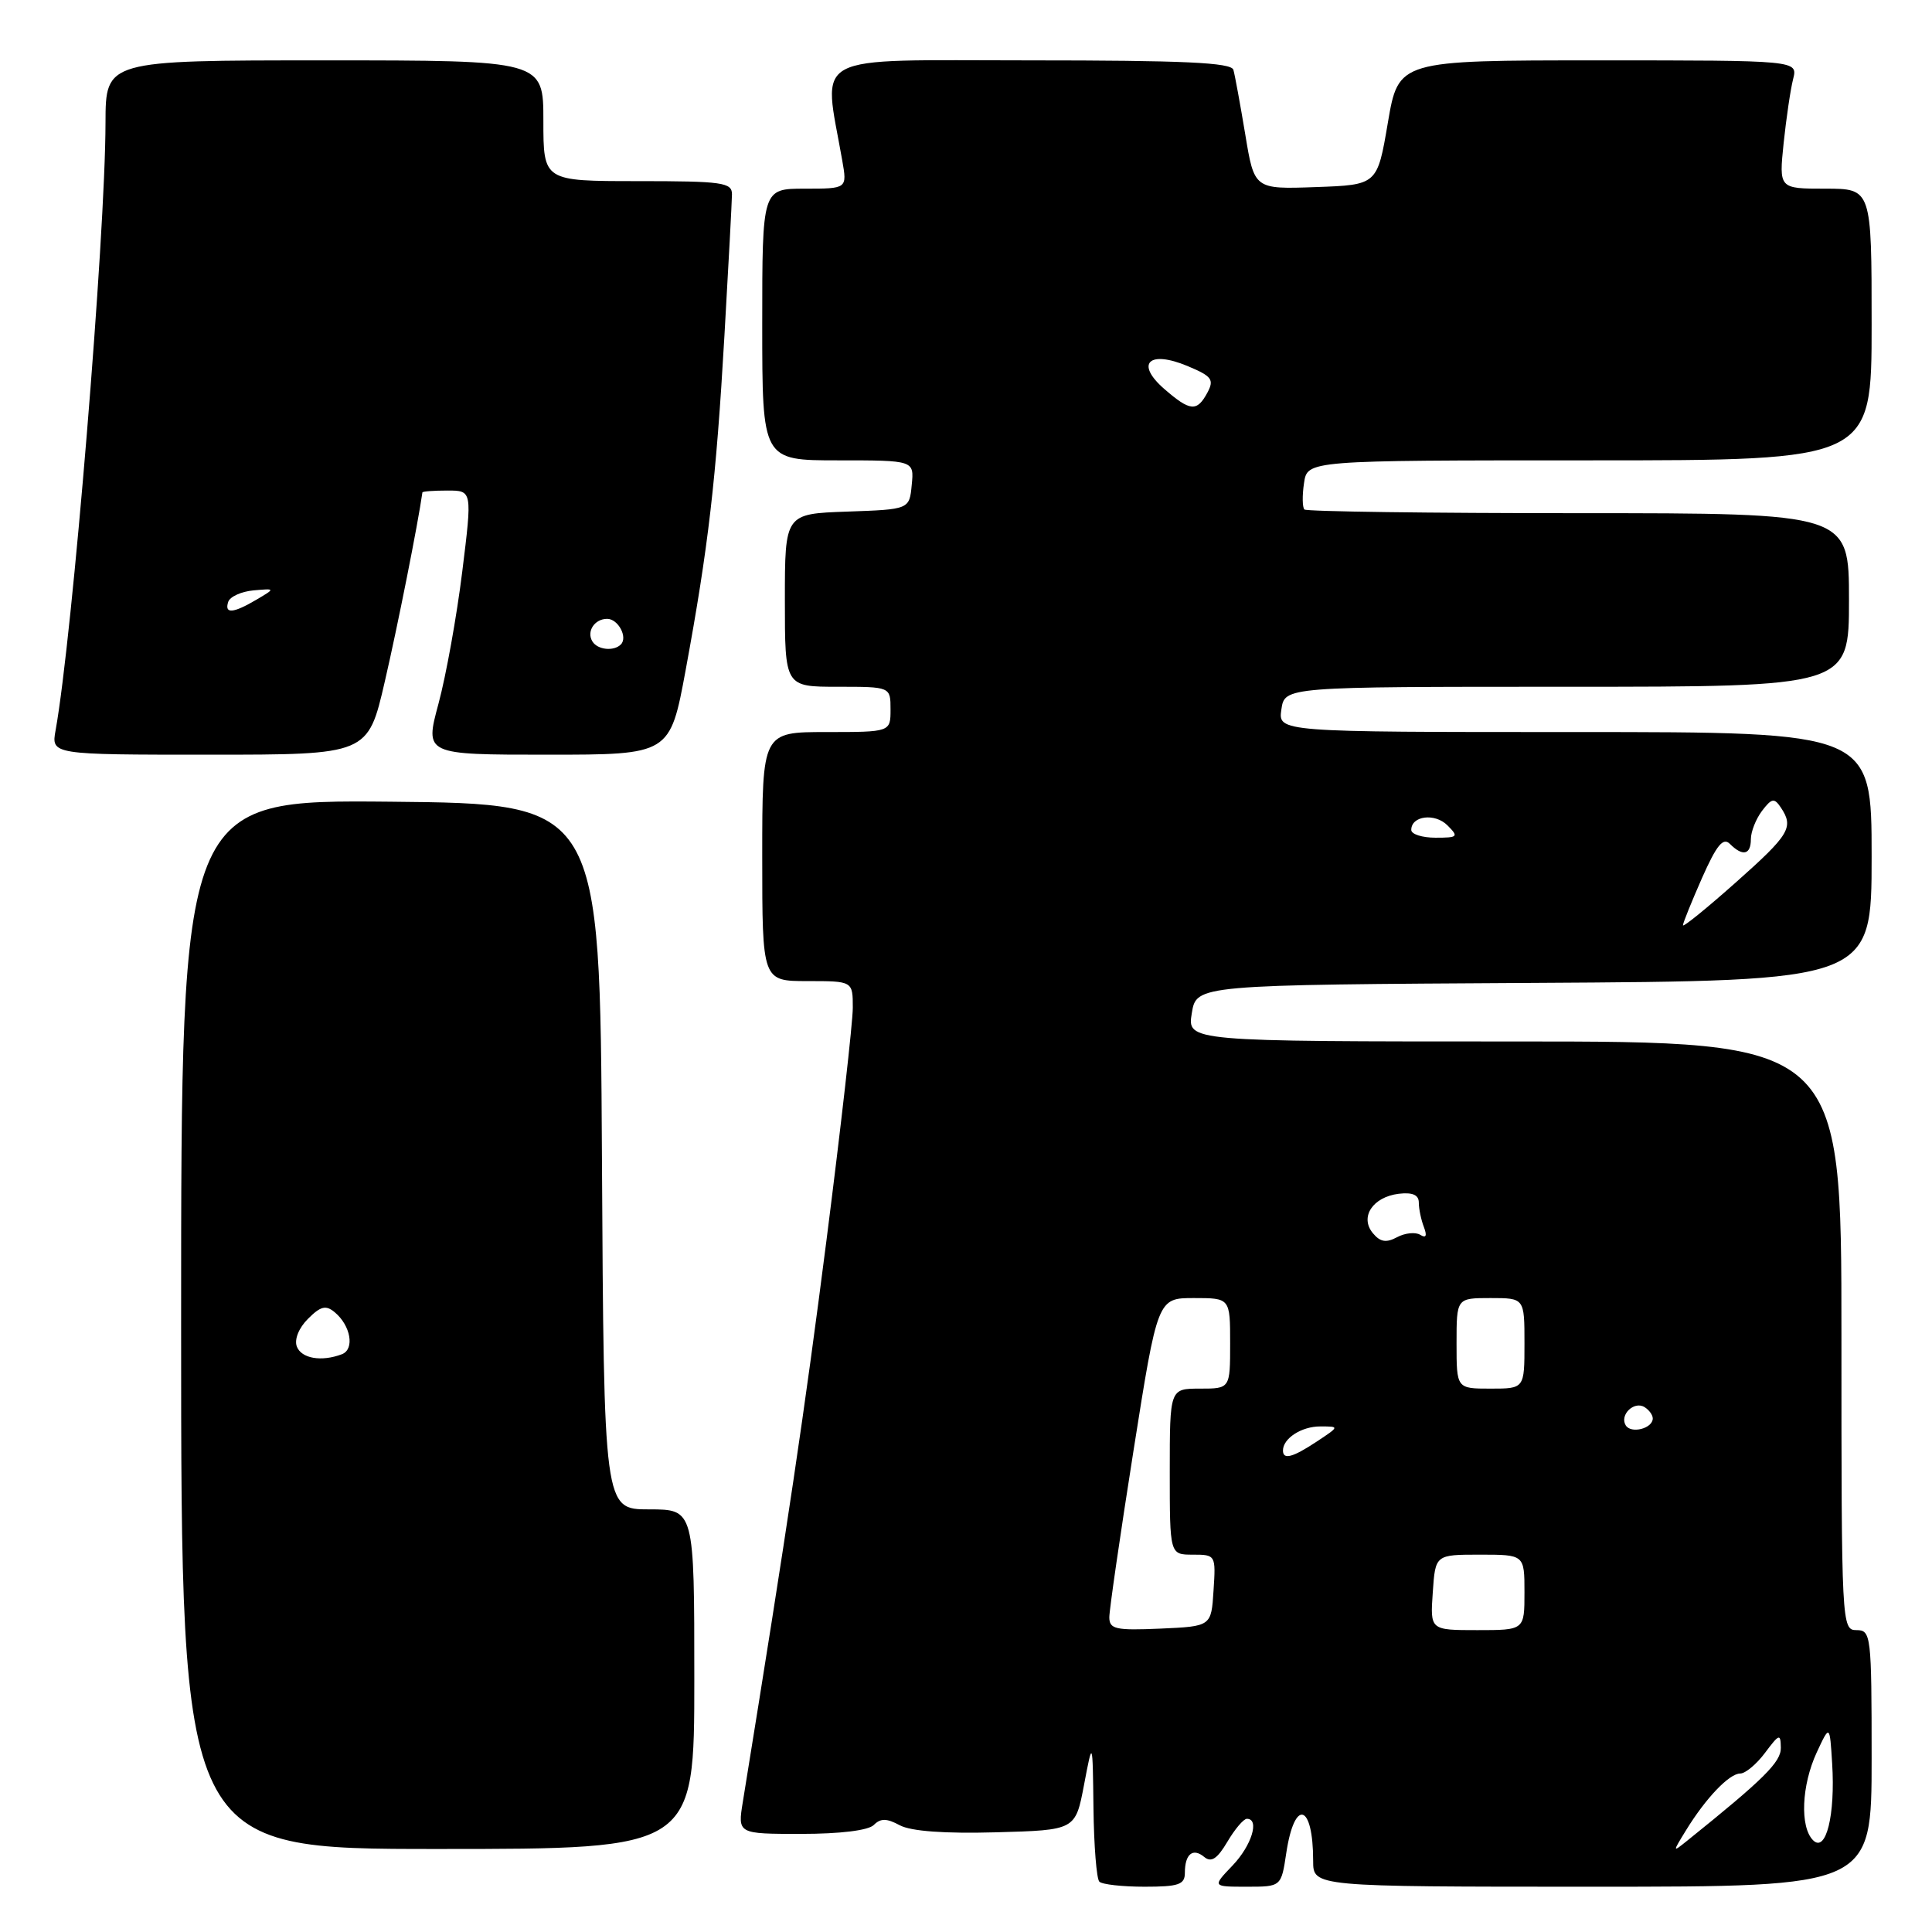 <?xml version="1.0" encoding="UTF-8" standalone="no"?>
<!DOCTYPE svg PUBLIC "-//W3C//DTD SVG 1.1//EN" "http://www.w3.org/Graphics/SVG/1.1/DTD/svg11.dtd" >
<svg xmlns="http://www.w3.org/2000/svg" xmlns:xlink="http://www.w3.org/1999/xlink" version="1.1" viewBox="0 0 256 256">
 <g >
 <path fill="currentColor"
d=" M 157.00 248.17 C 157.00 245.67 158.06 244.80 159.57 246.06 C 160.50 246.83 161.29 246.31 162.63 244.05 C 163.62 242.37 164.78 241.00 165.22 241.00 C 166.94 241.00 165.85 244.55 163.31 247.20 C 160.63 250.00 160.63 250.00 165.20 250.00 C 169.77 250.00 169.77 250.00 170.44 245.52 C 171.54 238.24 174.00 238.98 174.00 246.58 C 174.00 250.00 174.00 250.00 211.00 250.00 C 248.00 250.00 248.00 250.00 248.00 233.00 C 248.00 216.67 247.92 216.00 246.00 216.00 C 244.03 216.00 244.00 215.33 244.00 177.00 C 244.00 138.00 244.00 138.00 200.66 138.00 C 157.31 138.00 157.31 138.00 157.92 134.25 C 158.53 130.50 158.53 130.50 203.27 130.24 C 248.00 129.98 248.00 129.98 248.00 113.49 C 248.00 97.00 248.00 97.00 208.67 97.00 C 169.35 97.00 169.35 97.00 169.79 94.00 C 170.23 91.00 170.23 91.00 207.61 91.00 C 245.00 91.00 245.00 91.00 245.00 79.50 C 245.00 68.00 245.00 68.00 209.17 68.00 C 189.46 68.00 173.11 67.78 172.84 67.51 C 172.57 67.23 172.54 65.66 172.79 64.01 C 173.23 61.00 173.23 61.00 210.61 61.00 C 248.00 61.00 248.00 61.00 248.00 43.00 C 248.00 25.00 248.00 25.00 241.86 25.00 C 235.72 25.00 235.72 25.00 236.34 18.97 C 236.69 15.66 237.25 11.84 237.60 10.47 C 238.22 8.00 238.22 8.00 211.76 8.00 C 185.31 8.00 185.31 8.00 183.90 16.25 C 182.50 24.50 182.50 24.50 174.35 24.79 C 166.20 25.08 166.20 25.08 165.00 17.79 C 164.33 13.78 163.63 9.94 163.43 9.25 C 163.15 8.29 156.87 8.00 136.39 8.00 C 106.82 8.00 109.07 6.80 111.60 21.25 C 112.26 25.00 112.26 25.00 106.63 25.00 C 101.00 25.00 101.00 25.00 101.00 43.00 C 101.00 61.00 101.00 61.00 111.06 61.00 C 121.13 61.00 121.13 61.00 120.81 64.25 C 120.50 67.50 120.50 67.50 112.25 67.79 C 104.00 68.08 104.00 68.08 104.00 79.54 C 104.00 91.00 104.00 91.00 111.00 91.00 C 118.00 91.00 118.00 91.00 118.00 94.00 C 118.00 97.00 118.00 97.00 109.50 97.00 C 101.00 97.00 101.00 97.00 101.00 113.50 C 101.00 130.00 101.00 130.00 107.00 130.00 C 113.00 130.00 113.00 130.00 113.00 133.53 C 113.00 135.47 111.43 149.31 109.52 164.28 C 106.58 187.23 104.43 201.70 98.43 238.75 C 97.74 243.00 97.74 243.00 106.17 243.00 C 111.31 243.00 115.06 242.54 115.78 241.82 C 116.69 240.91 117.49 240.92 119.23 241.86 C 120.72 242.65 125.15 242.98 132.00 242.79 C 142.50 242.50 142.50 242.50 143.64 236.50 C 144.78 230.50 144.78 230.50 144.89 239.58 C 144.95 244.58 145.30 248.97 145.67 249.33 C 146.03 249.70 148.73 250.00 151.67 250.00 C 156.17 250.00 157.00 249.72 157.00 248.17 Z  M 92.00 222.50 C 92.00 200.00 92.00 200.00 86.01 200.00 C 80.02 200.00 80.02 200.00 79.76 153.25 C 79.50 106.50 79.50 106.50 51.75 106.23 C 24.00 105.97 24.00 105.97 24.00 175.48 C 24.00 245.00 24.00 245.00 58.00 245.00 C 92.00 245.00 92.00 245.00 92.00 222.50 Z  M 50.99 90.30 C 52.69 82.96 55.40 69.33 55.97 65.25 C 55.98 65.11 57.48 65.00 59.29 65.00 C 62.58 65.00 62.58 65.00 61.25 75.75 C 60.52 81.66 59.10 89.54 58.10 93.25 C 56.28 100.00 56.28 100.00 72.53 100.00 C 88.78 100.00 88.78 100.00 90.86 88.75 C 93.86 72.48 94.89 63.63 95.99 44.50 C 96.53 35.15 96.98 26.71 96.99 25.75 C 97.00 24.18 95.74 24.00 84.50 24.00 C 72.00 24.00 72.00 24.00 72.00 16.00 C 72.00 8.00 72.00 8.00 43.00 8.00 C 14.00 8.00 14.00 8.00 13.98 16.25 C 13.96 31.38 9.59 84.44 7.37 96.75 C 6.78 100.00 6.78 100.00 27.77 100.00 C 48.75 100.00 48.75 100.00 50.99 90.30 Z  M 223.42 242.50 C 226.03 238.25 229.14 235.00 230.59 235.00 C 231.27 235.00 232.76 233.76 233.88 232.25 C 235.77 229.73 235.94 229.67 235.97 231.59 C 236.00 233.48 233.73 235.73 223.54 243.92 C 221.60 245.48 221.60 245.46 223.42 242.50 Z  M 240.24 243.84 C 238.48 242.08 238.71 236.57 240.72 232.22 C 242.45 228.50 242.45 228.50 242.77 233.67 C 243.20 240.51 241.95 245.55 240.24 243.84 Z  M 146.99 214.30 C 146.99 213.31 148.43 203.39 150.19 192.25 C 153.39 172.00 153.39 172.00 158.20 172.00 C 163.00 172.00 163.00 172.00 163.00 178.00 C 163.00 184.00 163.00 184.00 159.00 184.00 C 155.00 184.00 155.00 184.00 155.00 195.00 C 155.00 206.00 155.00 206.00 158.05 206.00 C 161.08 206.00 161.11 206.05 160.80 210.75 C 160.50 215.50 160.50 215.50 153.75 215.80 C 147.81 216.06 147.00 215.87 146.99 214.30 Z  M 189.85 211.00 C 190.19 206.00 190.19 206.00 196.10 206.00 C 202.00 206.00 202.00 206.00 202.00 211.00 C 202.00 216.00 202.00 216.00 195.75 216.00 C 189.50 216.00 189.50 216.00 189.85 211.00 Z  M 170.00 192.20 C 170.00 190.59 172.47 189.00 174.95 189.01 C 177.50 189.01 177.50 189.01 174.50 191.00 C 171.28 193.13 170.00 193.47 170.00 192.20 Z  M 215.42 188.87 C 214.57 187.49 216.52 185.59 217.91 186.45 C 218.51 186.82 219.00 187.49 219.00 187.95 C 219.00 189.28 216.13 190.02 215.42 188.87 Z  M 193.00 178.00 C 193.00 172.00 193.00 172.00 197.50 172.00 C 202.00 172.00 202.00 172.00 202.00 178.00 C 202.00 184.00 202.00 184.00 197.50 184.00 C 193.00 184.00 193.00 184.00 193.00 178.00 Z  M 181.91 163.40 C 180.14 161.26 181.90 158.60 185.35 158.18 C 187.17 157.97 188.00 158.33 188.00 159.35 C 188.00 160.17 188.30 161.62 188.67 162.58 C 189.12 163.76 188.96 164.10 188.19 163.62 C 187.56 163.23 186.18 163.37 185.13 163.93 C 183.68 164.71 182.89 164.58 181.91 163.40 Z  M 223.00 122.60 C 223.00 122.30 224.14 119.49 225.52 116.35 C 227.46 111.98 228.32 110.92 229.22 111.82 C 230.92 113.52 232.00 113.27 232.00 111.19 C 232.00 110.20 232.67 108.51 233.48 107.44 C 234.76 105.76 235.10 105.70 235.97 107.00 C 237.72 109.62 237.15 110.58 230.00 116.93 C 226.15 120.35 223.00 122.91 223.00 122.60 Z  M 187.00 109.97 C 187.00 108.09 190.13 107.70 191.79 109.36 C 193.31 110.88 193.19 111.00 190.21 111.00 C 188.45 111.00 187.00 110.54 187.00 109.97 Z  M 154.31 51.57 C 150.39 48.18 152.20 46.35 157.35 48.50 C 160.58 49.85 160.91 50.29 159.99 52.02 C 158.61 54.59 157.71 54.52 154.31 51.57 Z  M 39.33 178.42 C 38.98 177.49 39.59 175.96 40.81 174.75 C 42.47 173.08 43.18 172.90 44.34 173.87 C 46.48 175.64 47.02 178.78 45.31 179.44 C 42.61 180.47 39.94 180.02 39.33 178.42 Z  M 78.50 85.00 C 77.68 83.68 78.78 82.00 80.45 82.00 C 81.91 82.00 83.22 84.45 82.26 85.40 C 81.33 86.33 79.18 86.11 78.50 85.00 Z  M 30.24 79.75 C 30.47 79.06 31.97 78.38 33.58 78.23 C 36.50 77.97 36.50 77.97 34.00 79.45 C 30.90 81.28 29.71 81.38 30.24 79.75 Z "/>
</g>
</svg>